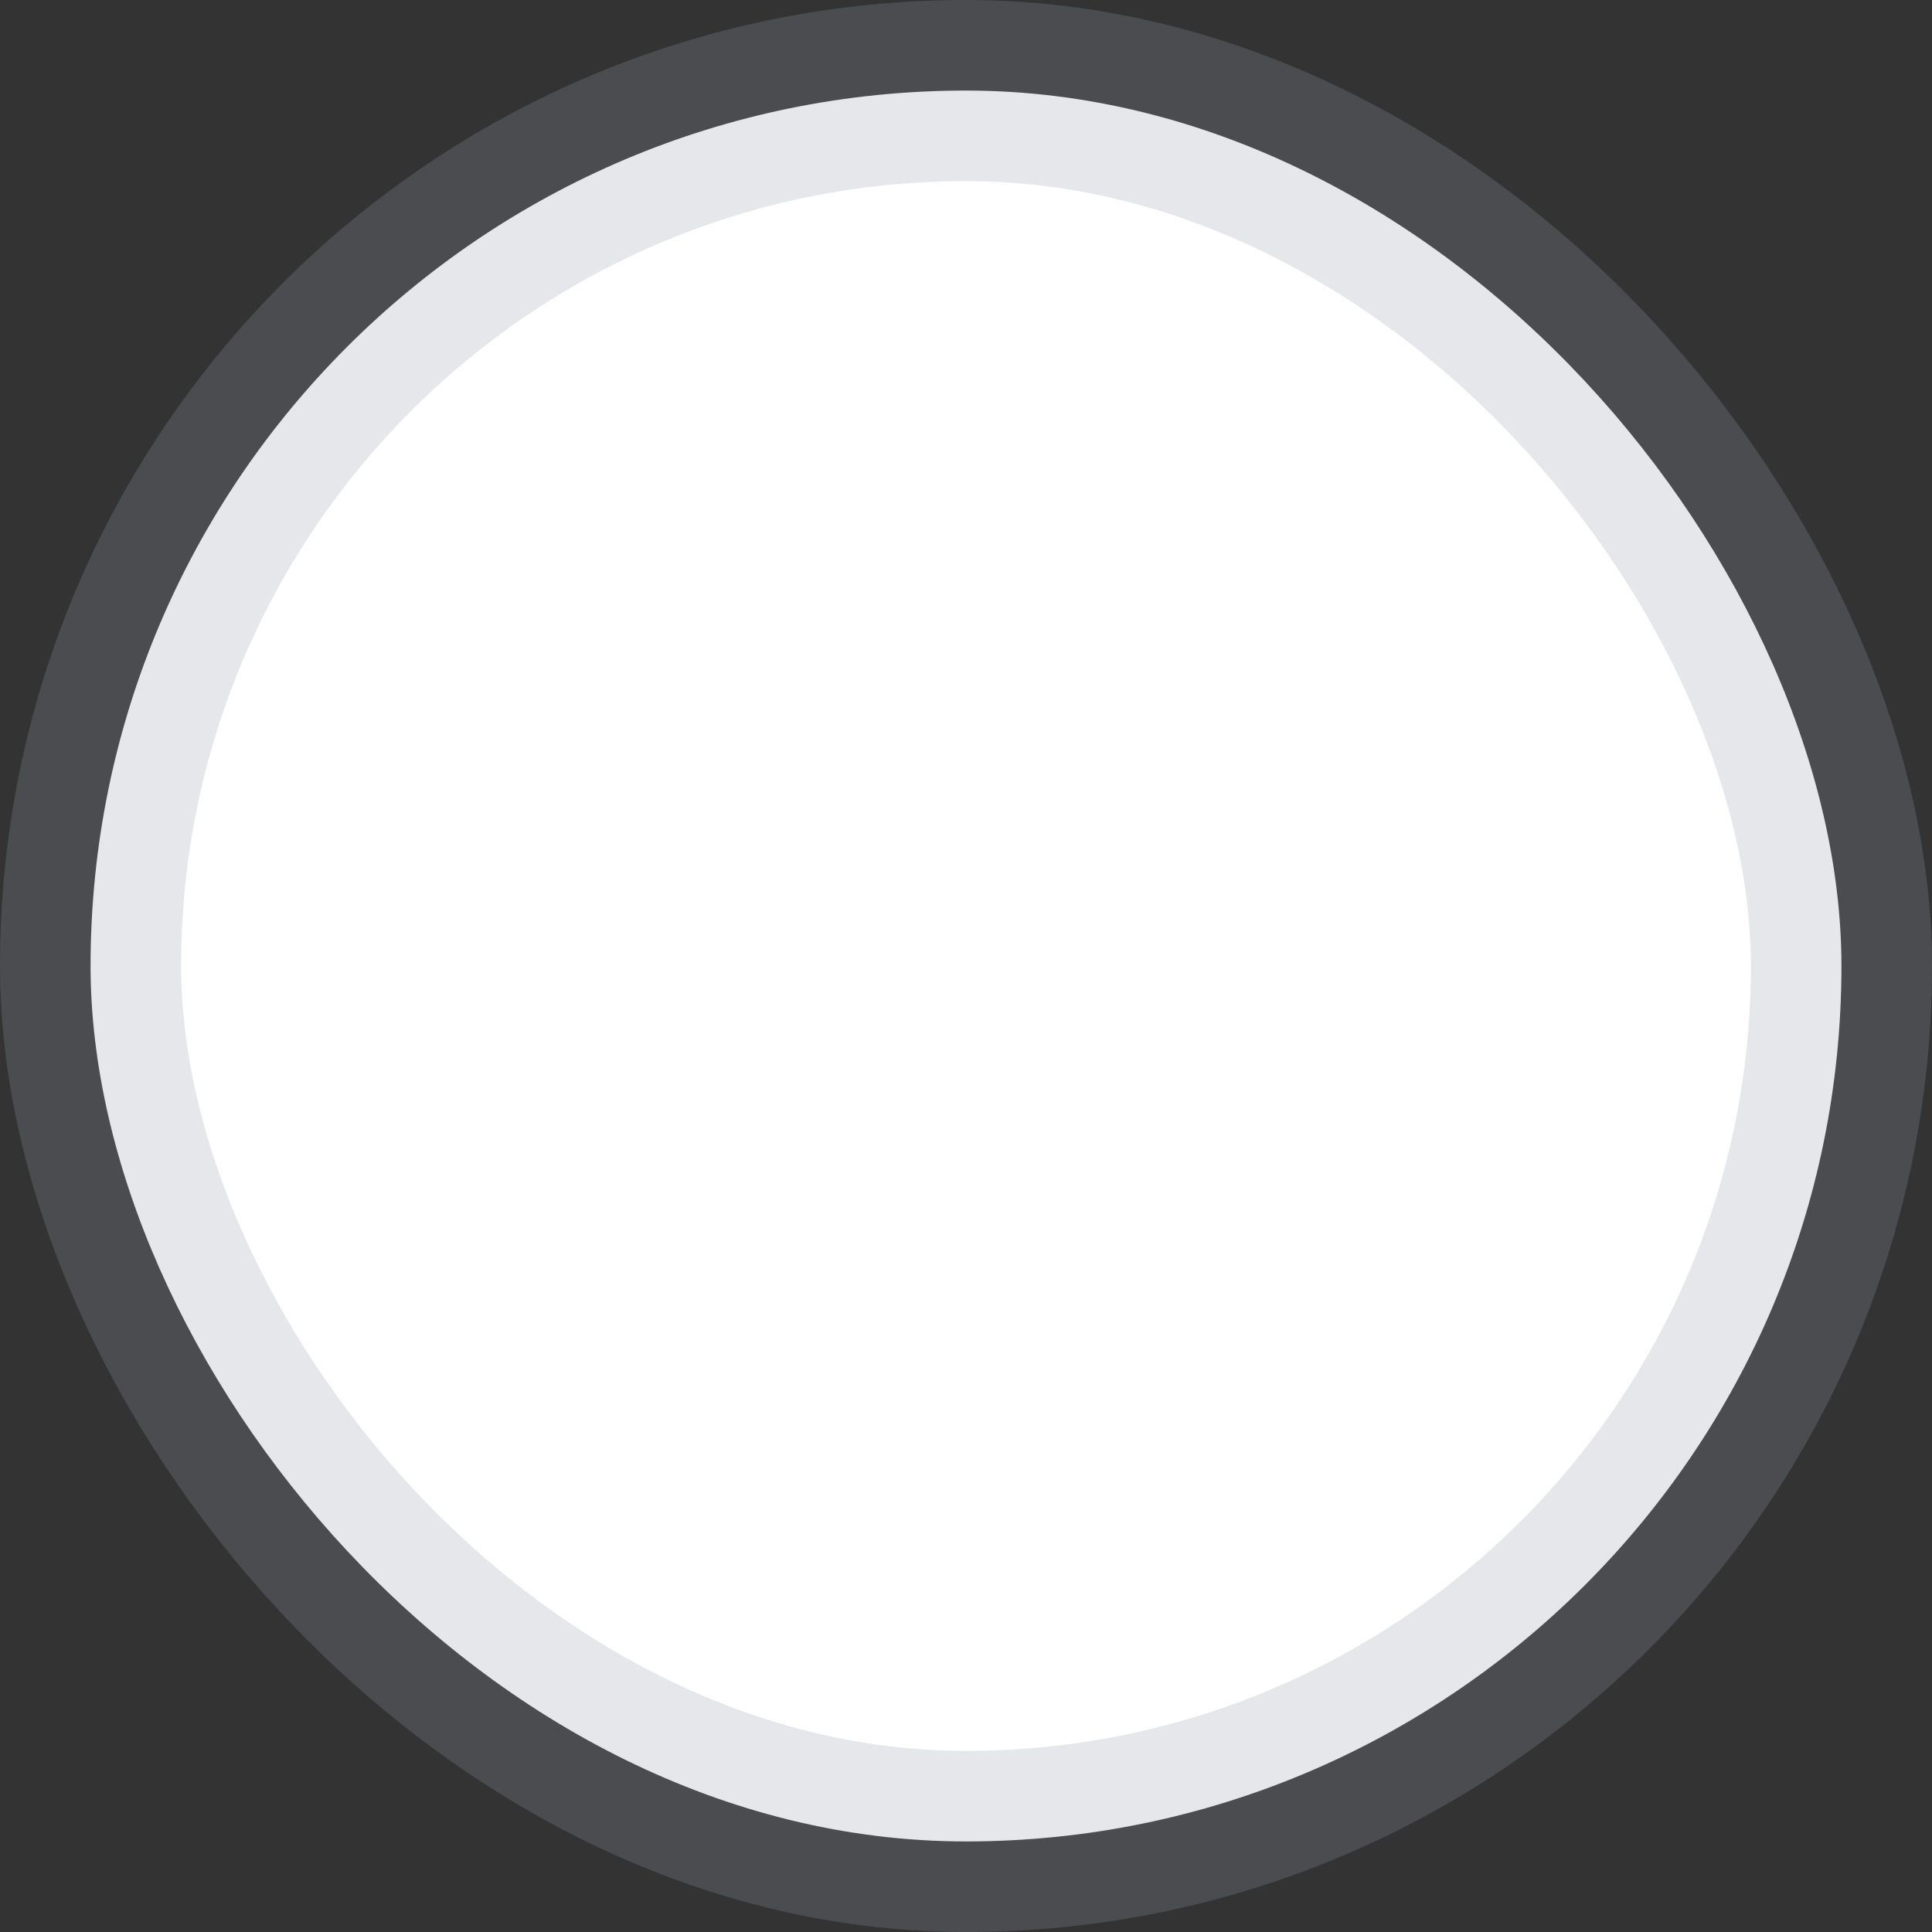<svg height="32" viewBox="0 0 32 32" width="32" xmlns="http://www.w3.org/2000/svg"><rect x="0" y="0" width="32" height="32" fill="#333333" stroke="none"/><rect fill="#fff" fill-rule="evenodd" height="29" rx="14.5" stroke="#929aa8" stroke-opacity=".24" stroke-width="3" width="29" x="1.5" y="1.5"/></svg>